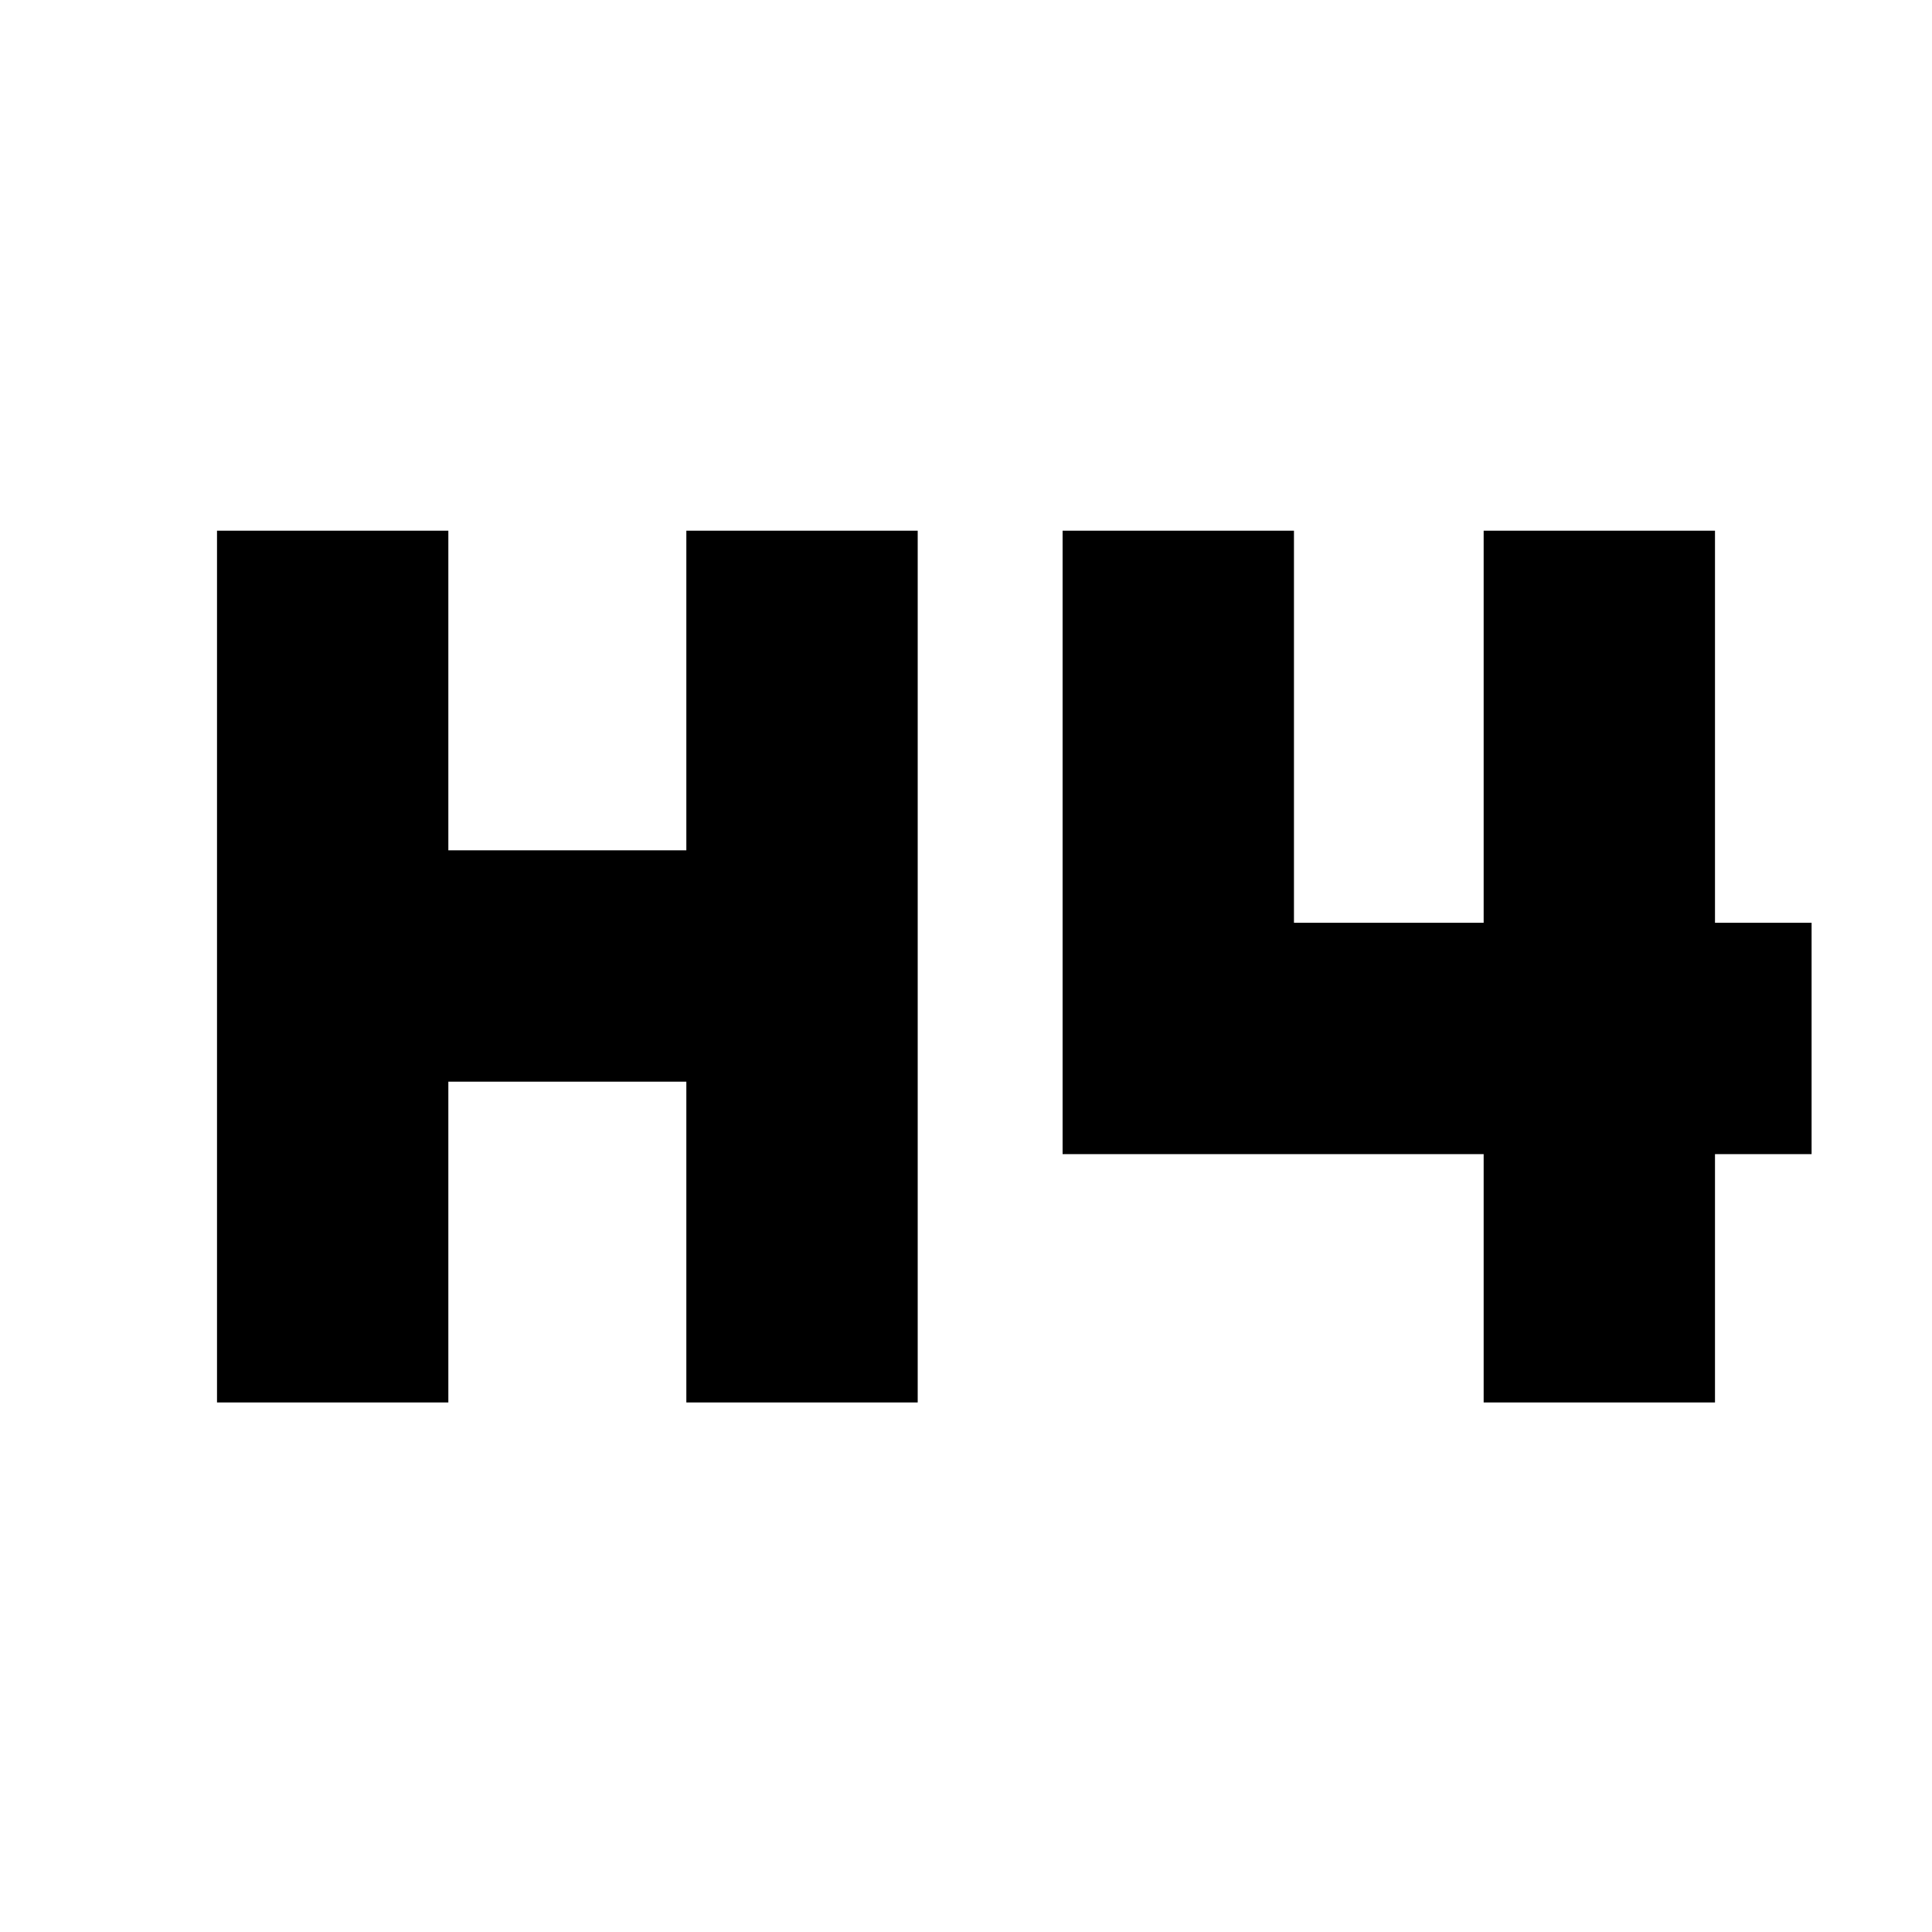 <svg xmlns="http://www.w3.org/2000/svg" height="20" viewBox="0 -960 960 960" width="20"><path d="M107.83-263.13V-696.3h114.95v158.82h118.26V-696.3H456v433.17H341.04v-159.39H222.78v159.39H107.83Zm629.39 0v-123.39H528V-696.3h114.96v194.82h94.26V-696.3h114.95v194.82h48v114.96h-48v123.39H737.22Z"/></svg>
